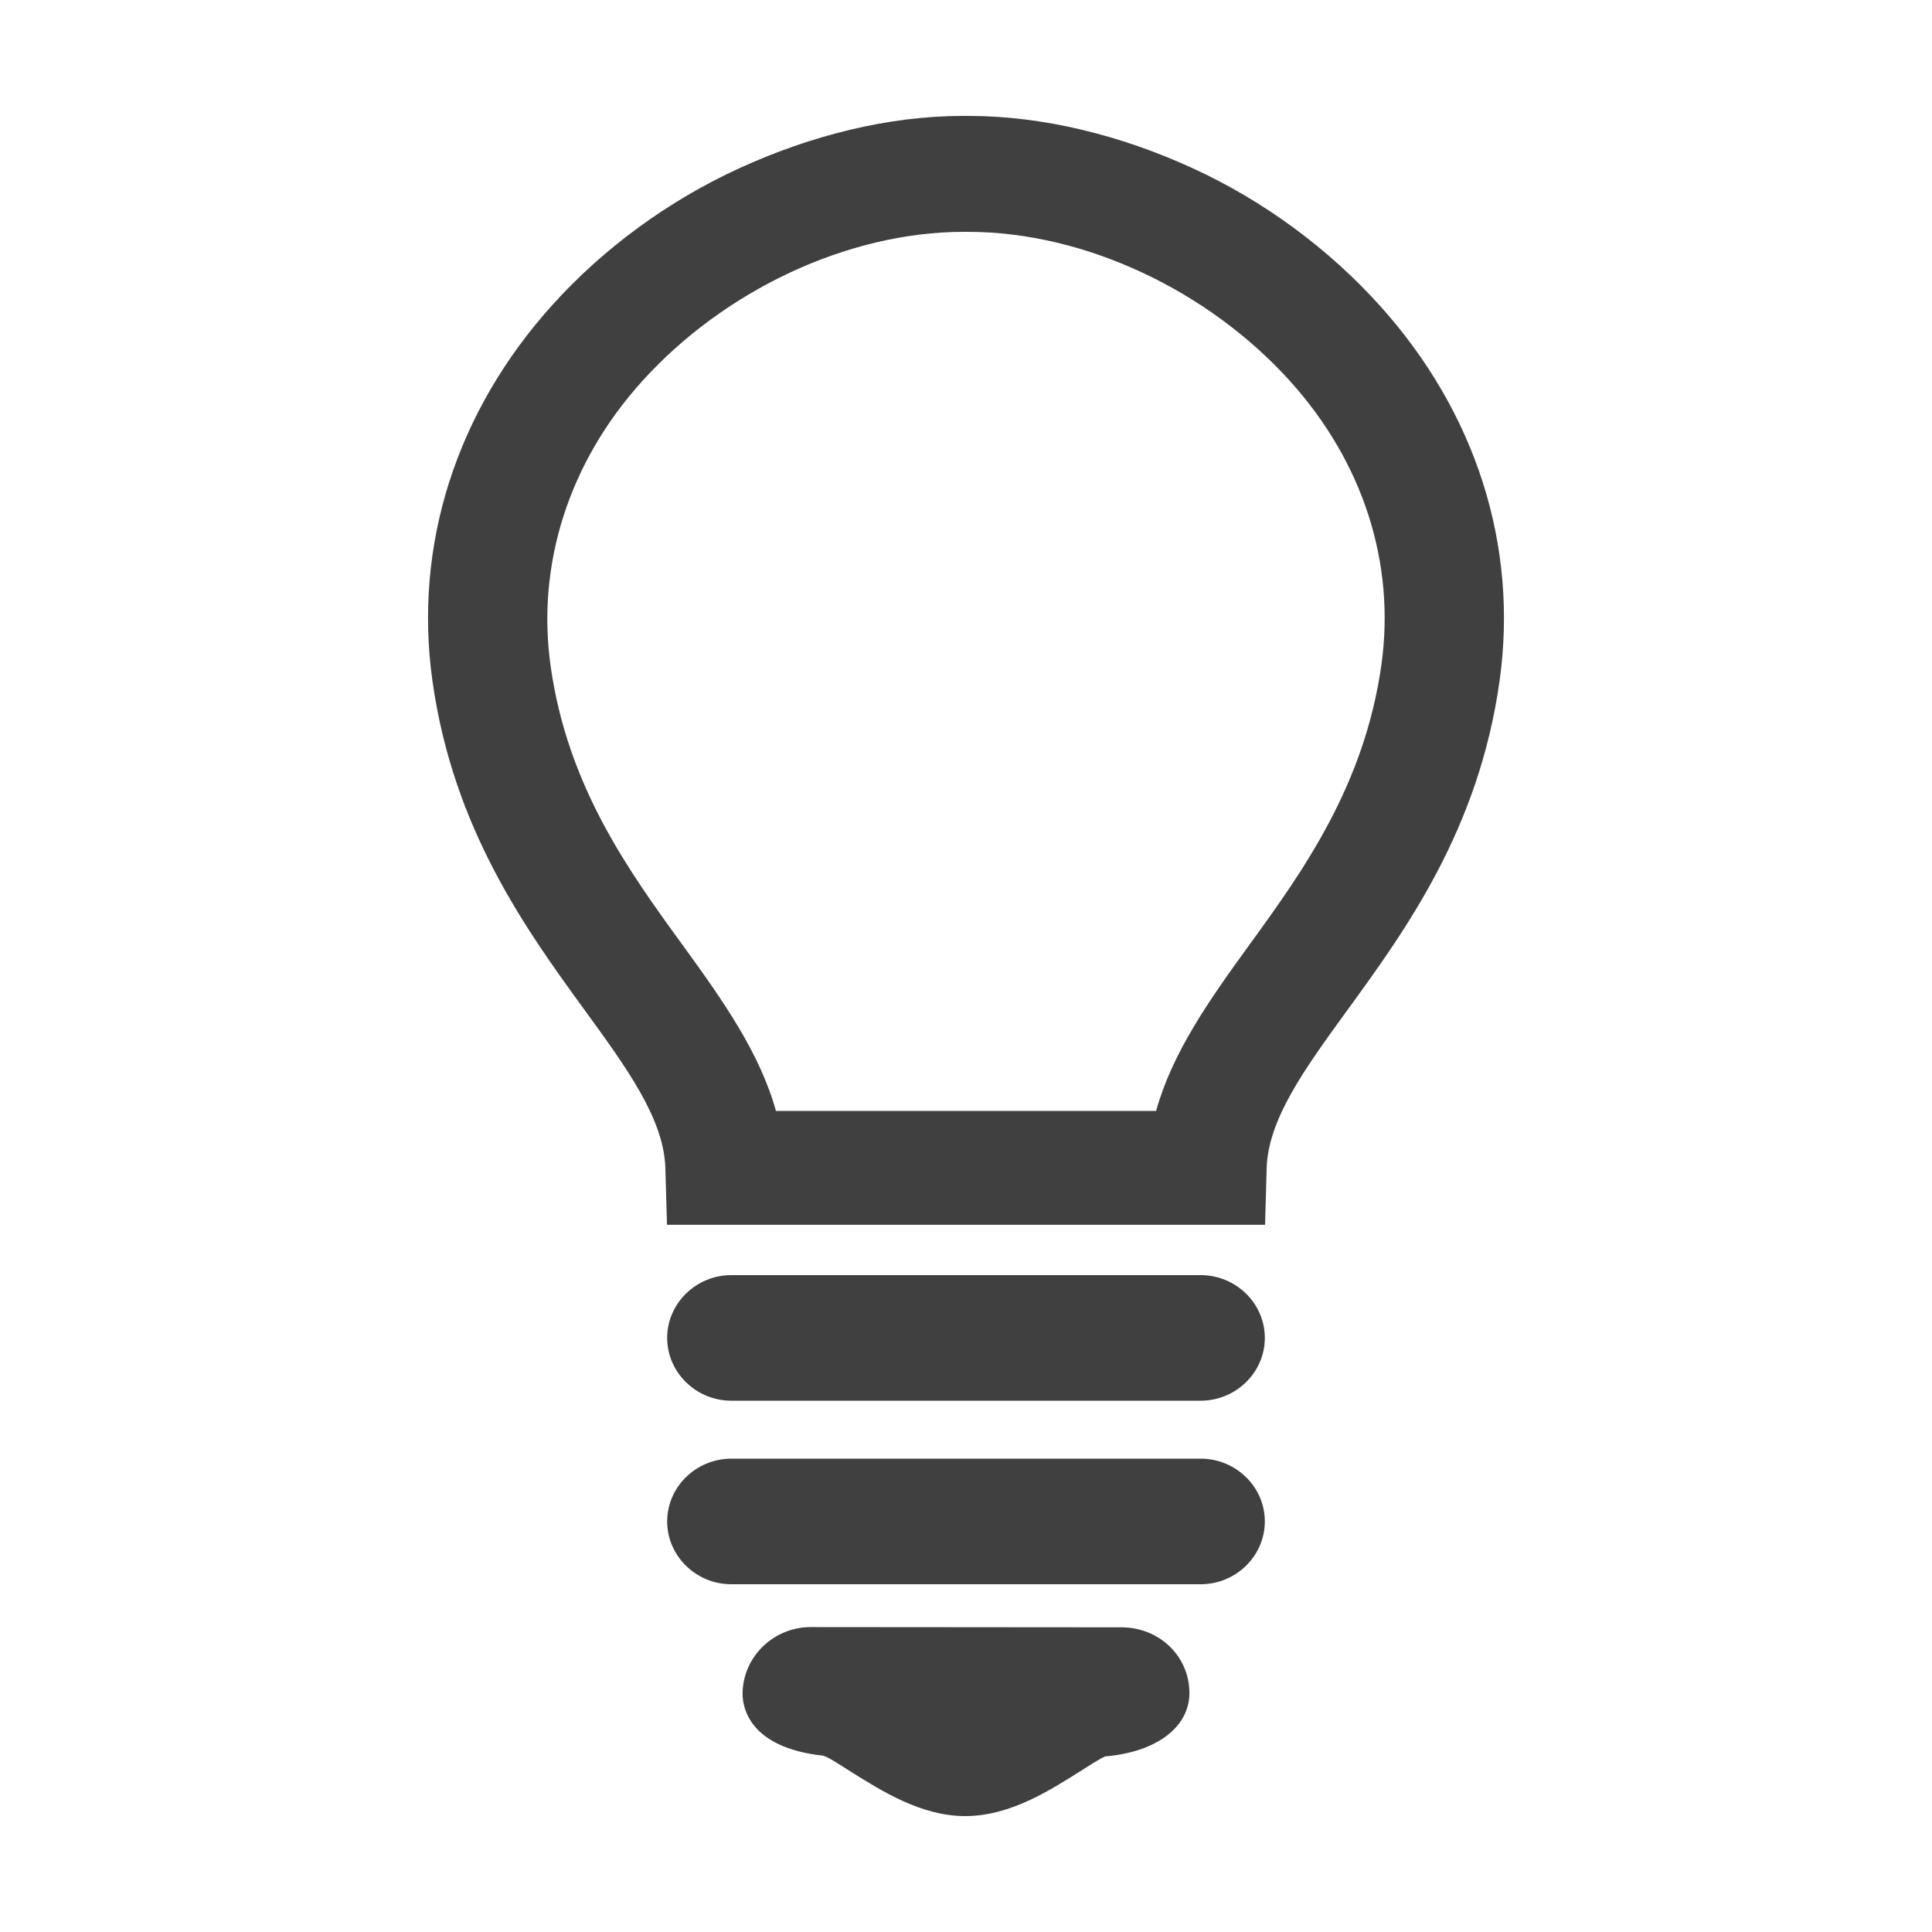 <?xml version="1.0" encoding="utf-8"?>
<!-- Generator: Adobe Illustrator 16.0.0, SVG Export Plug-In . SVG Version: 6.00 Build 0)  -->
<!DOCTYPE svg PUBLIC "-//W3C//DTD SVG 1.1//EN" "http://www.w3.org/Graphics/SVG/1.1/DTD/svg11.dtd">
<svg version="1.1" id="Layer_1" xmlns="http://www.w3.org/2000/svg" xmlns:xlink="http://www.w3.org/1999/xlink" x="0px" y="0px"
	 width="200px" height="200px" viewBox="0 0 200 200" enable-background="new 0 0 200 200" xml:space="preserve">
<g>
	<path fill="#404040" d="M116.083,168.46l-32.217-0.026c-3.87,0.036-7.008,3.156-6.995,6.96c0.008,1.28,0.636,5.521,8.335,6.351
		c0.521,0.116,2.059,1.158,3.076,1.789c2.98,1.847,7.062,4.467,11.635,4.467h0.019c4.64,0,8.795-2.701,11.832-4.605
		c0.808-0.506,2.137-1.384,2.653-1.575c5.317-0.449,8.729-3.045,8.707-6.604C123.103,171.439,120.007,168.46,116.083,168.46z"/>
	<path fill="#404040" d="M142.801,31.593c-5.266-5.831-11.947-10.791-19.325-14.174C116.044,14.013,108.026,12,100.264,12h-0.569
		c-7.729,0-15.743,2.016-23.174,5.422c-7.382,3.385-14.063,8.301-19.323,14.13c-9.982,11.06-14.397,24.901-12.432,38.934
		c2.161,15.368,9.72,25.775,15.794,34.129c4.386,6.029,8.173,11.242,8.318,16.319l0.168,5.855l61.914-0.002l0.164-5.85
		c0.146-5.077,3.936-10.289,8.322-16.323c6.073-8.351,13.63-18.743,15.787-34.112C157.198,56.471,152.783,42.652,142.801,31.593z
		 M80.325,115c-1.673-6-5.424-11.343-9.7-17.224c-5.568-7.658-11.879-16.399-13.627-28.84c-1.473-10.514,1.889-21.068,9.466-29.462
		C74.875,30.154,87.646,24,99.795,24h0.388c12.155,0,24.934,6.115,33.351,15.441c7.579,8.395,10.941,18.863,9.468,29.376
		c-1.746,12.437-8.055,21.27-13.628,28.938C125.1,103.633,121.351,109,119.678,115H80.325z"/>
	<path fill="#404040" d="M124.289,132H75.71c-3.663,0-6.644,2.932-6.644,6.5s2.98,6.5,6.644,6.5h48.579
		c3.664,0,6.646-2.932,6.646-6.5S127.953,132,124.289,132z"/>
	<path fill="#404040" d="M124.289,151H75.71c-3.663,0-6.644,2.932-6.644,6.5s2.98,6.5,6.644,6.5h48.579
		c3.664,0,6.646-2.932,6.646-6.5S127.953,151,124.289,151z"/>
</g>
</svg>
